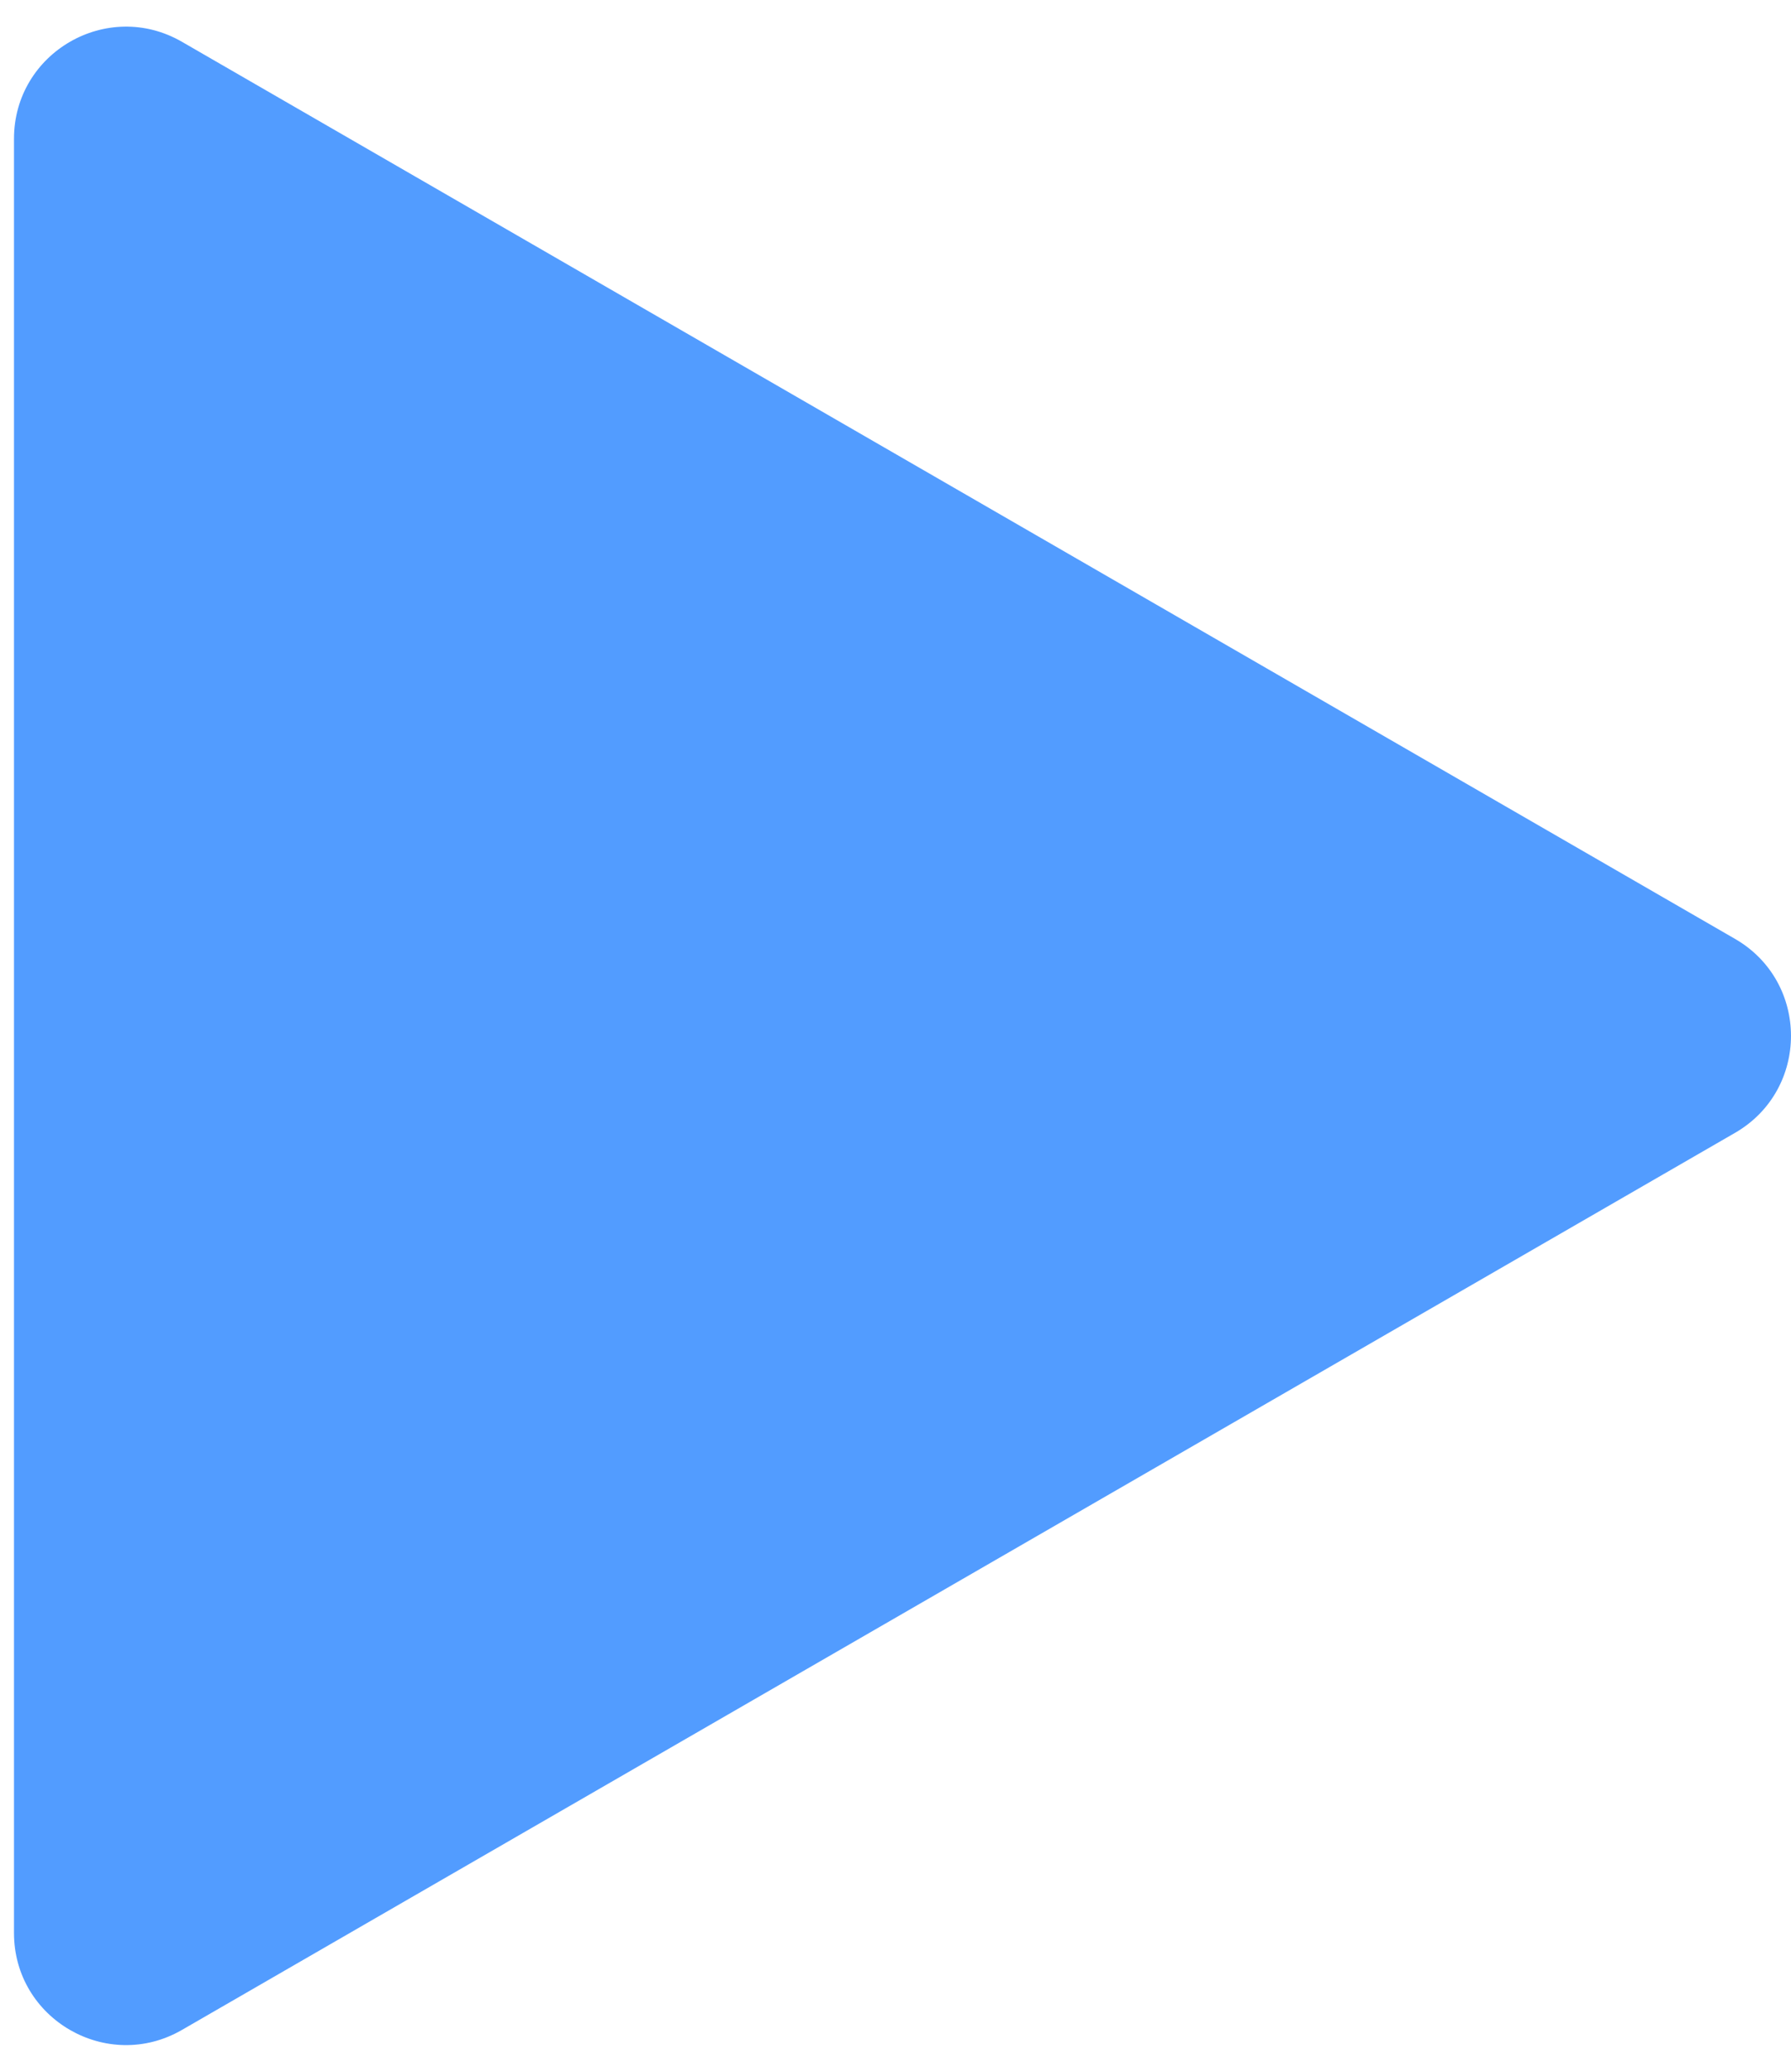 <svg width="32" height="37" viewBox="0 0 32 37" fill="none" xmlns="http://www.w3.org/2000/svg">
<path d="M31 16.768C32.333 17.538 32.333 19.462 31 20.232L3.25 36.254C1.917 37.023 0.25 36.061 0.25 34.522L0.25 2.479C0.25 0.939 1.917 -0.023 3.25 0.746L31 16.768Z" fill="#529CFF"/>
</svg>
